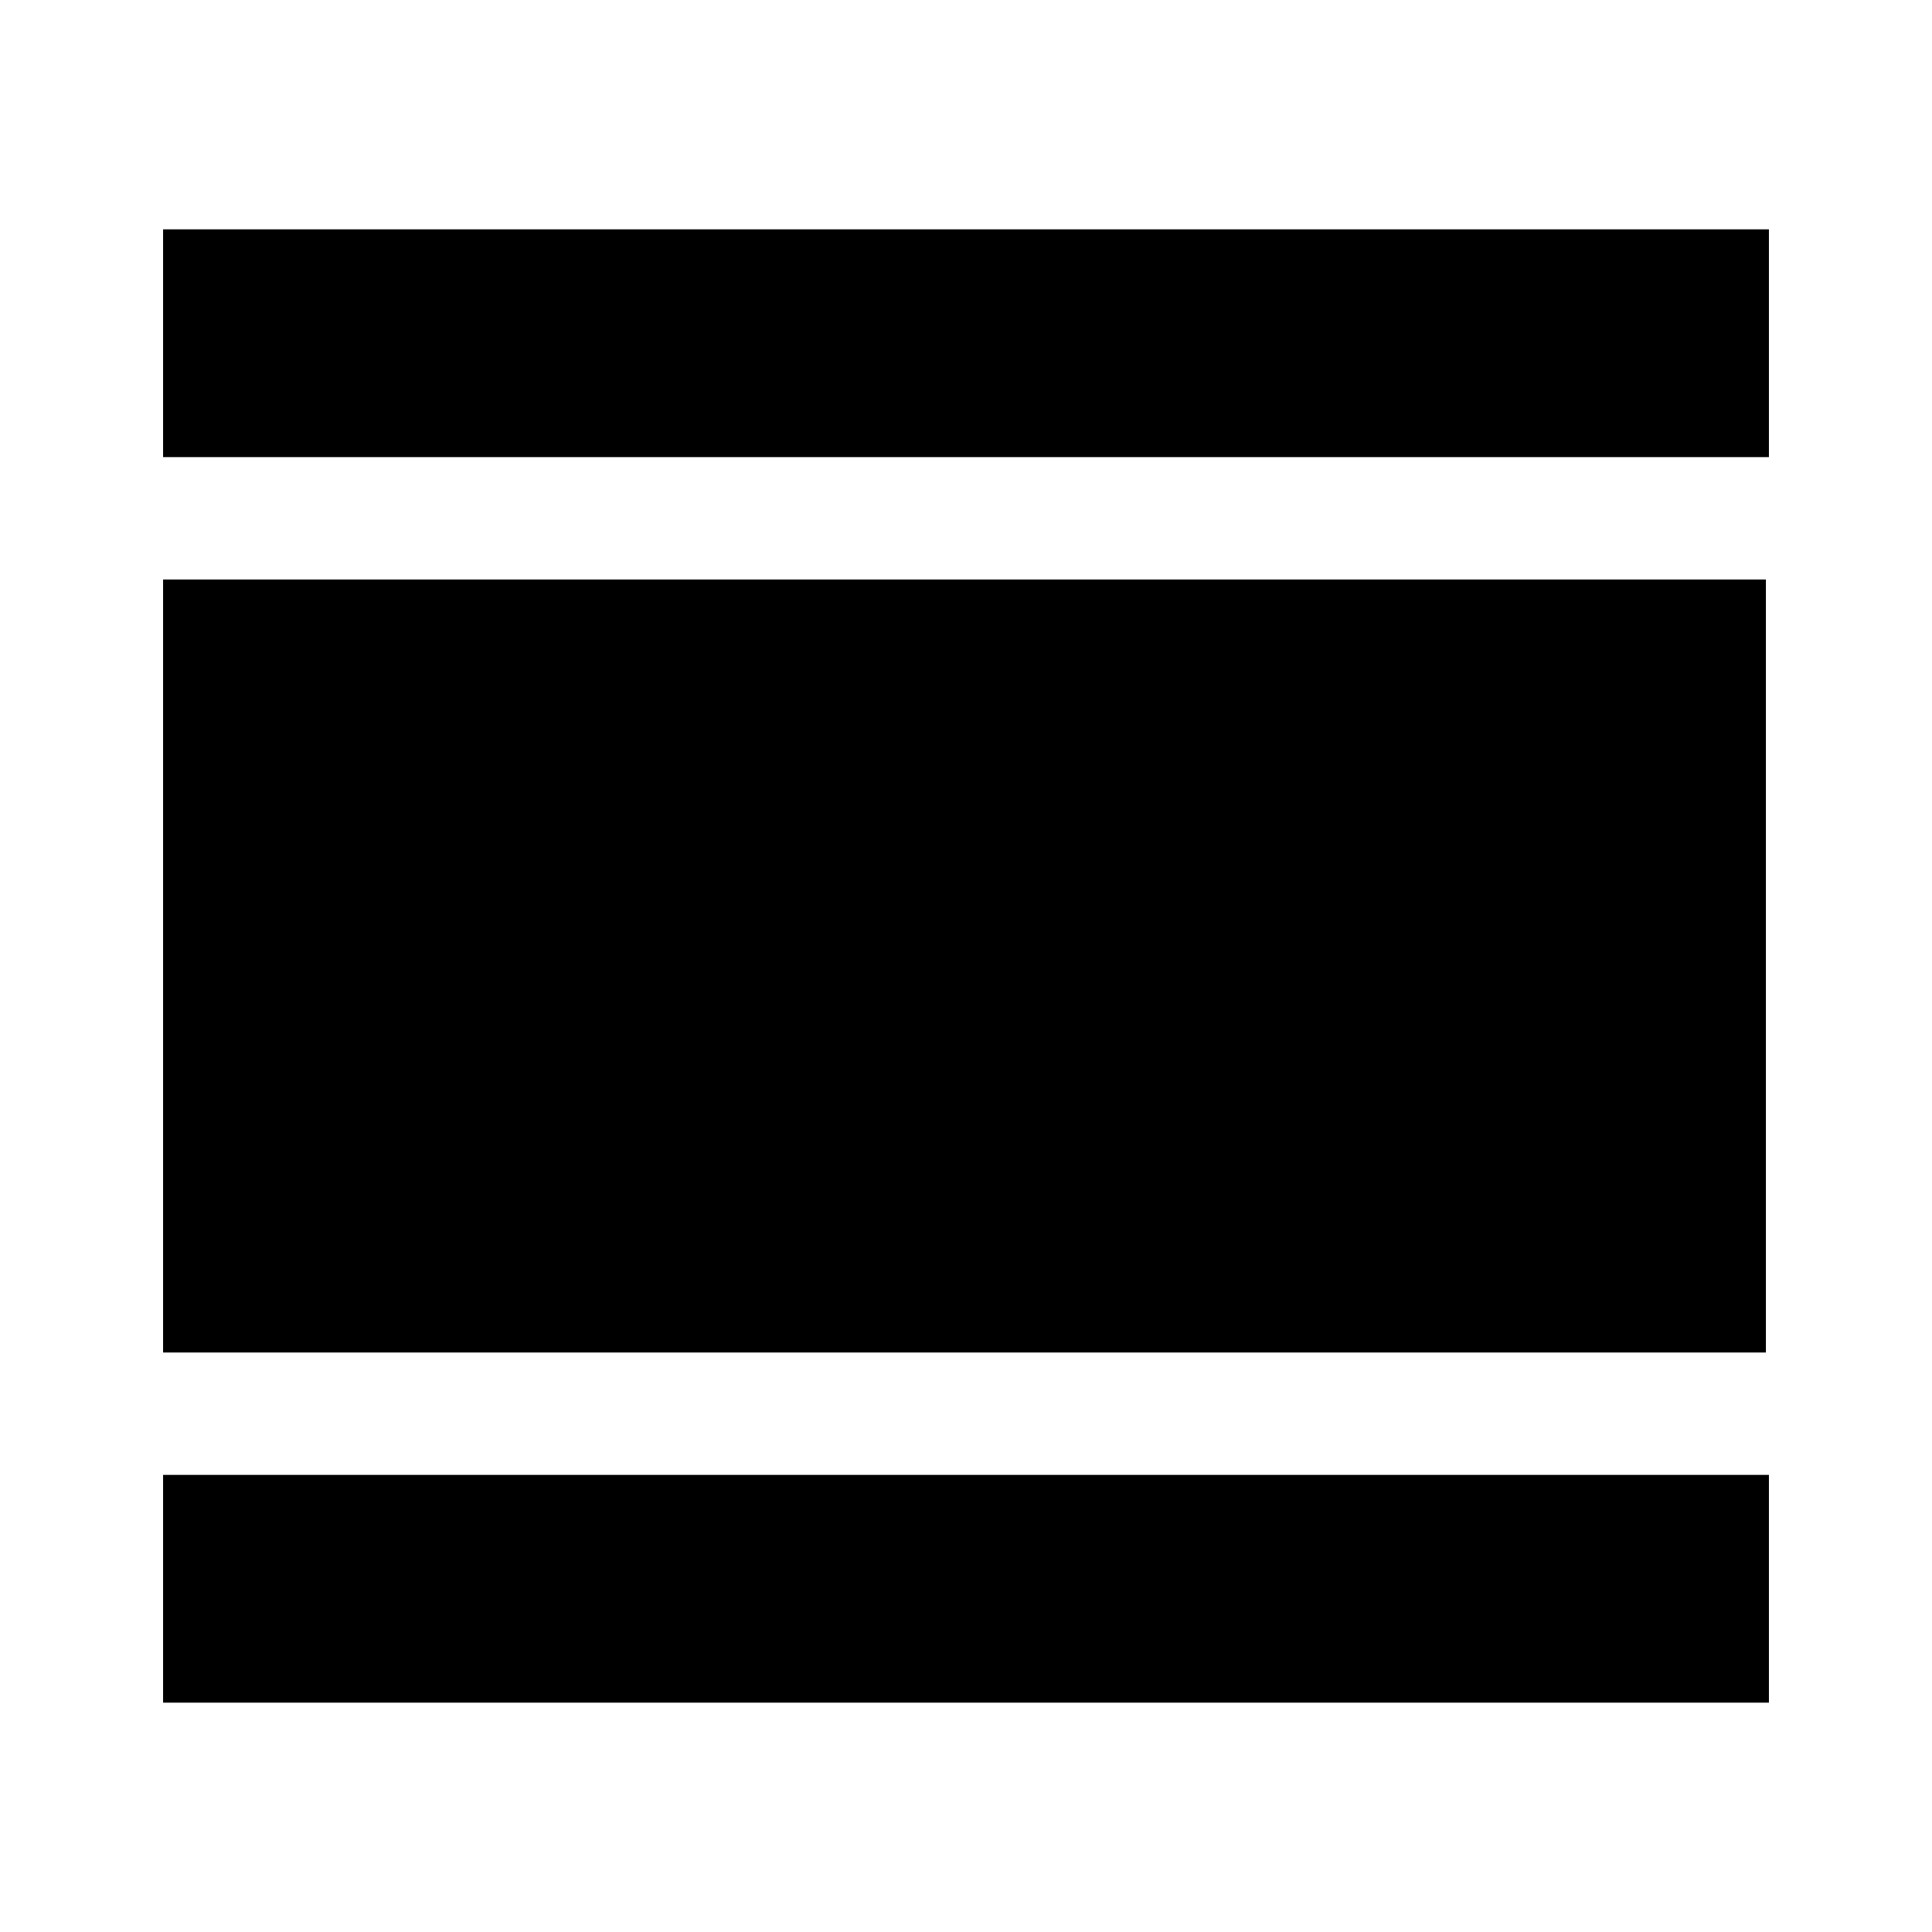 <svg xmlns="http://www.w3.org/2000/svg" height="24" viewBox="0 -960 960 960" width="24"><path d="M81.07-113.96v-113.17h797.86v113.17H81.07Zm0-173.97v-384.14h796.34v384.14H81.07Zm0-444.94v-113.17h797.86v113.17H81.07Z"/></svg>